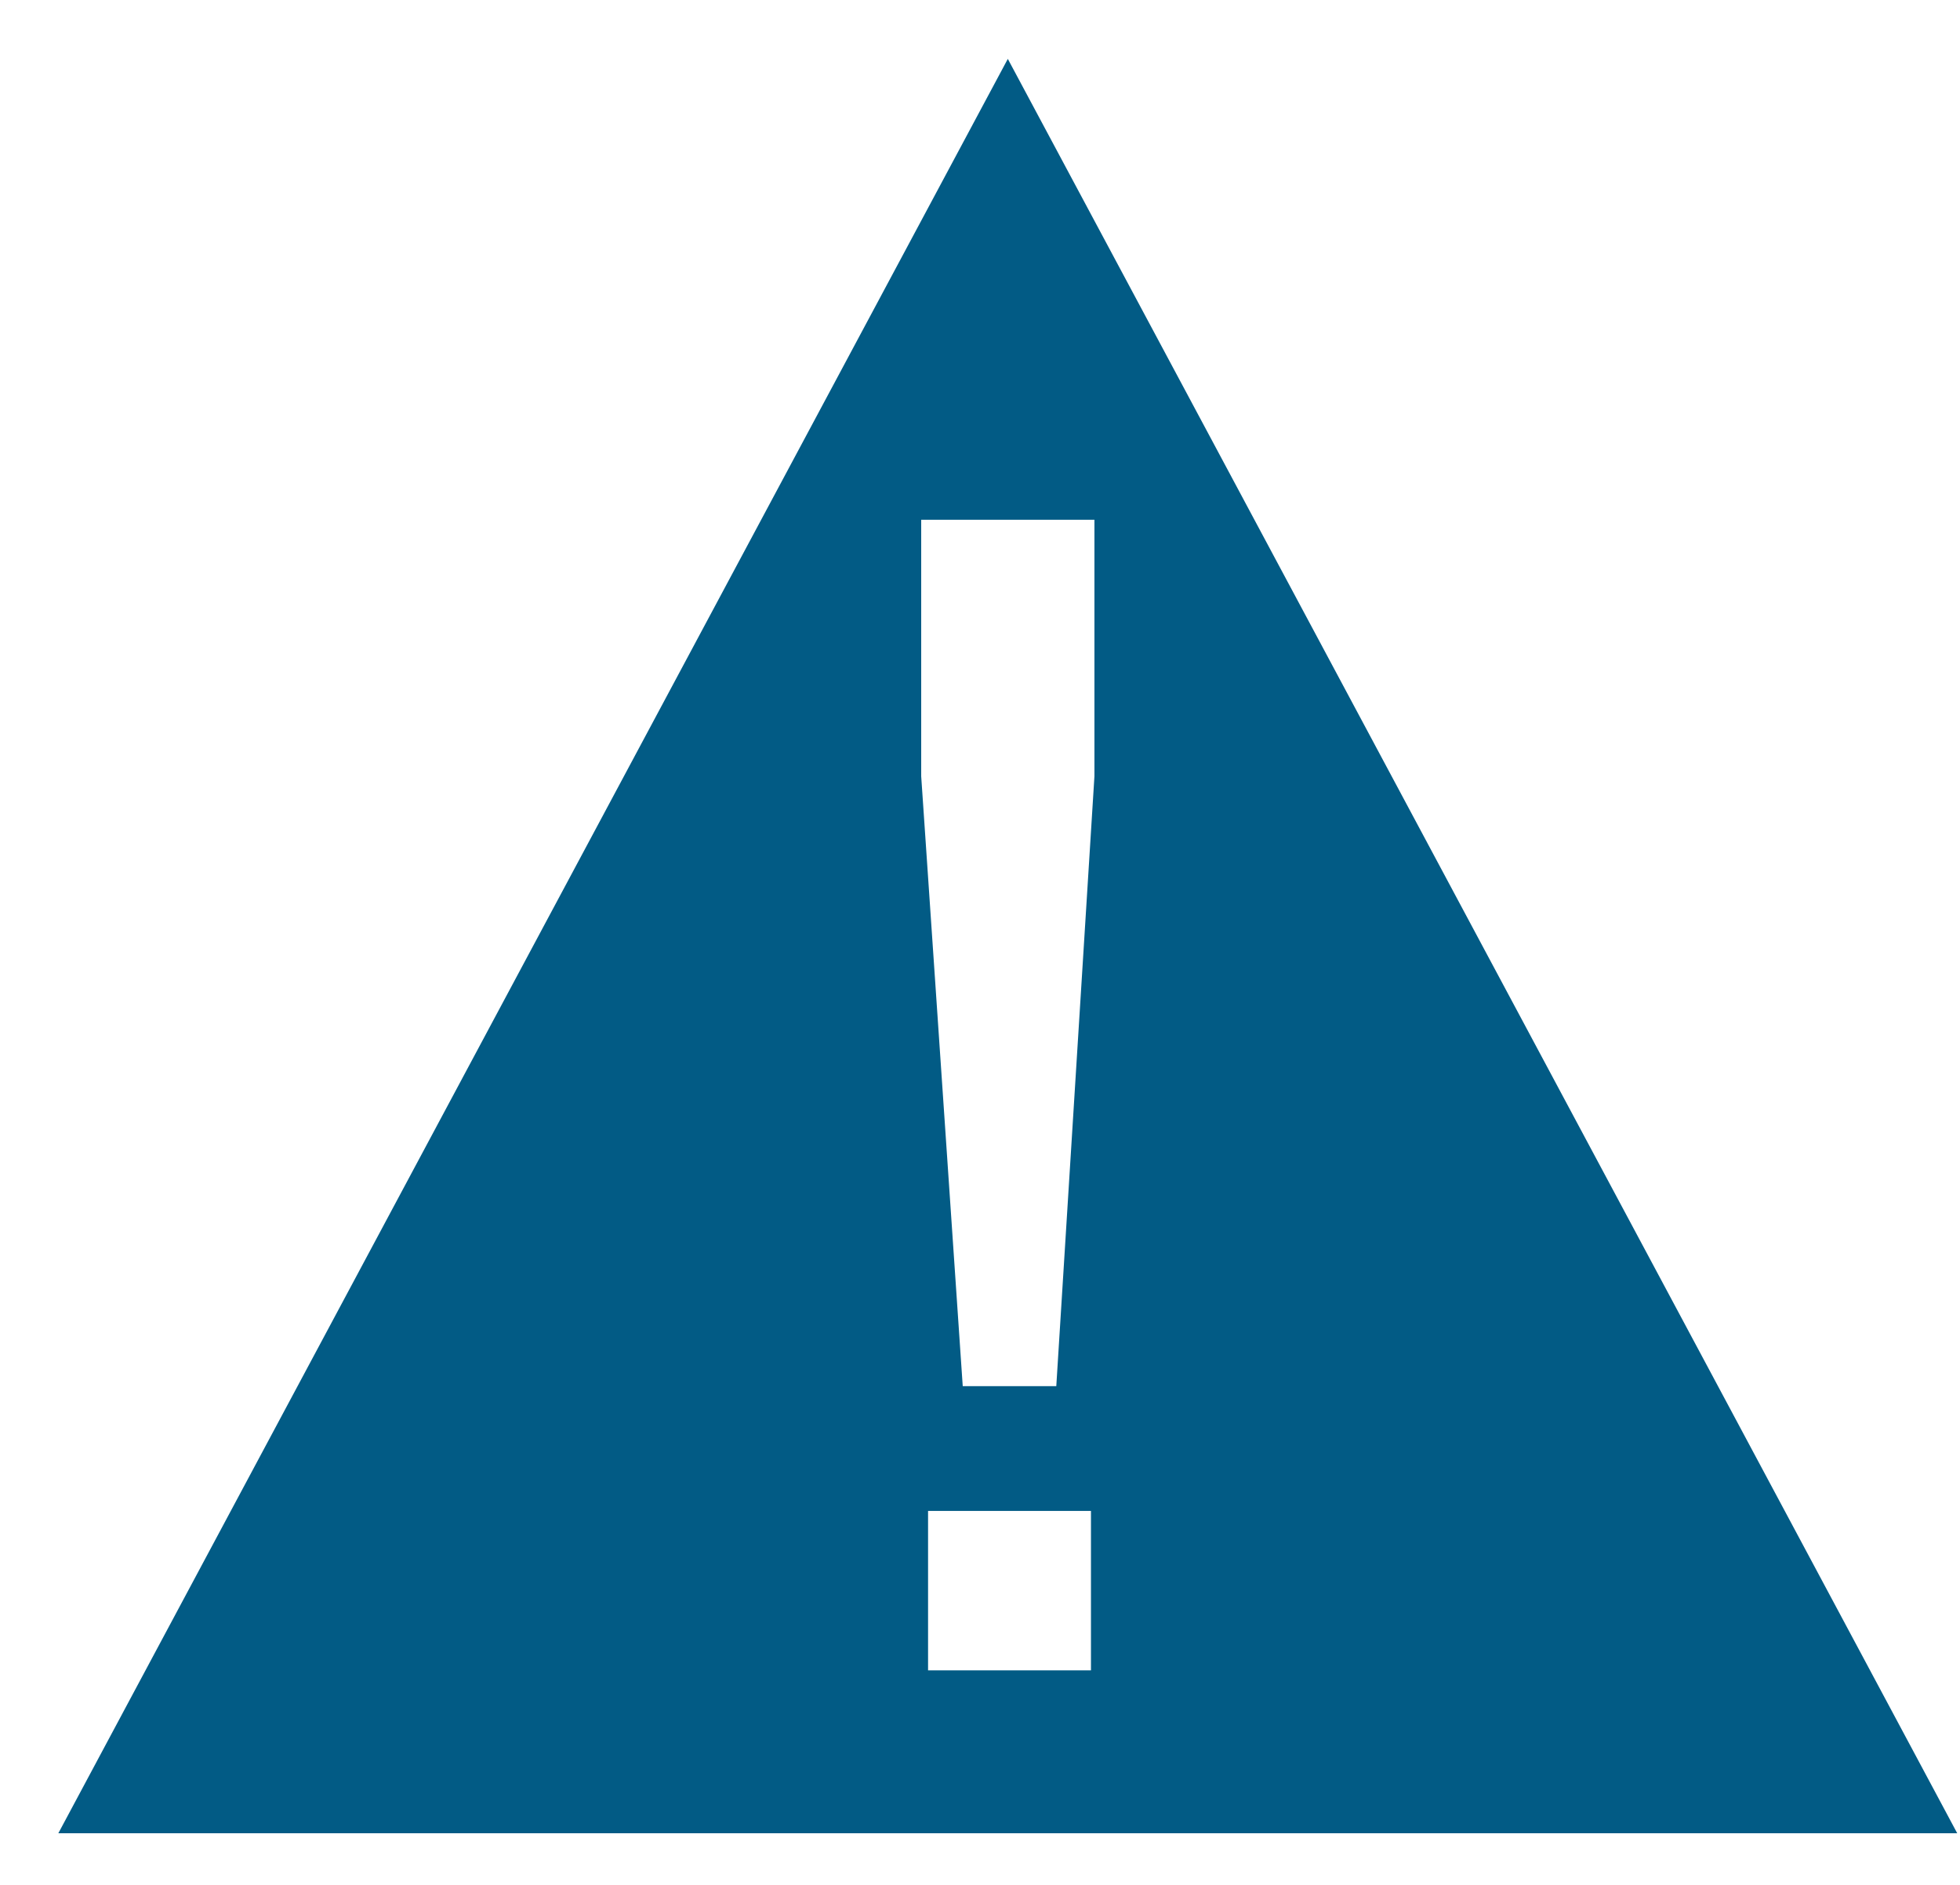 <svg width="26" height="25" viewBox="0 0 26 25" fill="none" xmlns="http://www.w3.org/2000/svg">
<path fill-rule="evenodd" clip-rule="evenodd" d="M13.369 0.781L19.666 12.548L25.963 24.315H13.369H0.774L7.071 12.548L13.369 0.781ZM12.771 18.385L12.22 10.296V6.894H14.518V10.296L14.012 18.385H12.771ZM12.311 22.155V20.04H14.472V22.155H12.311Z" fill="#025B85"/>
</svg>